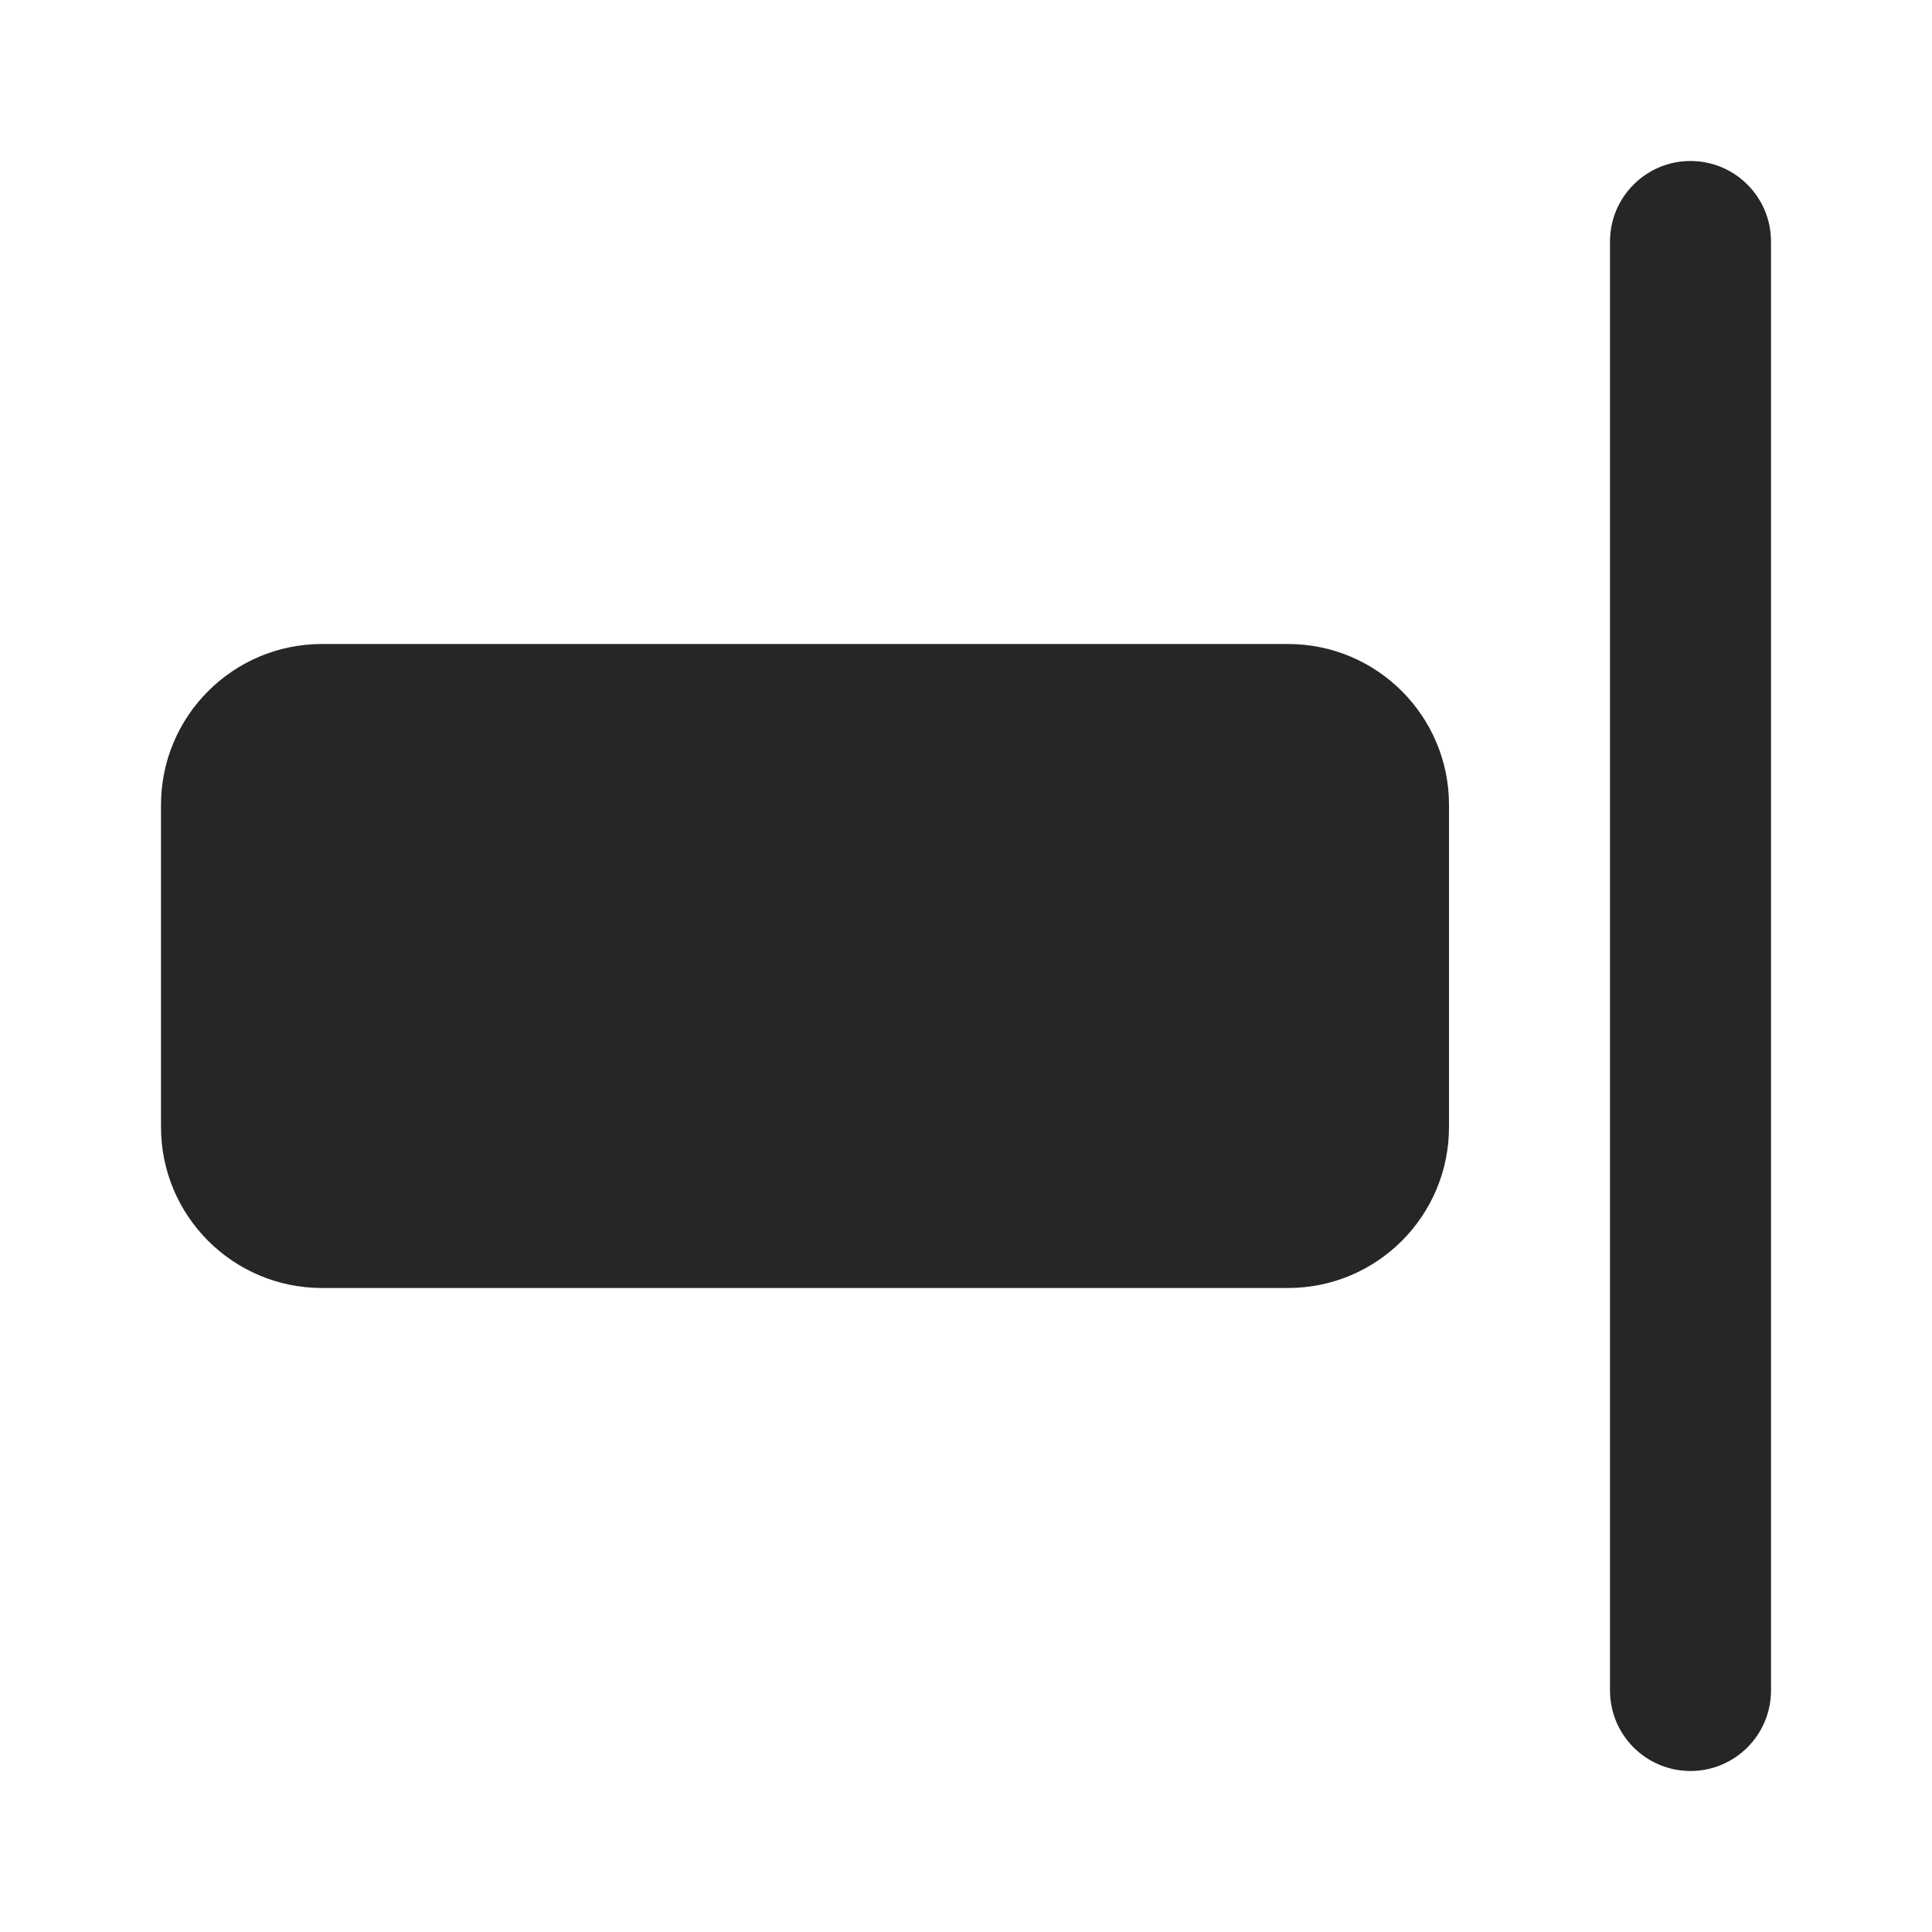 <svg width="24" height="24" viewBox="0 0 24 24" fill="none" xmlns="http://www.w3.org/2000/svg">
<path fill-rule="evenodd" clip-rule="evenodd" d="M21 2C20.448 2 20 2.448 20 3V21C20 21.552 20.448 22 21 22C21.552 22 22 21.552 22 21V3C22 2.448 21.552 2 21 2ZM4 8C2.895 8 2 8.895 2 10V14C2 15.105 2.895 16 4 16H16C17.105 16 18 15.105 18 14V10C18 8.895 17.105 8 16 8H4Z" fill="#262626"/>
</svg>
